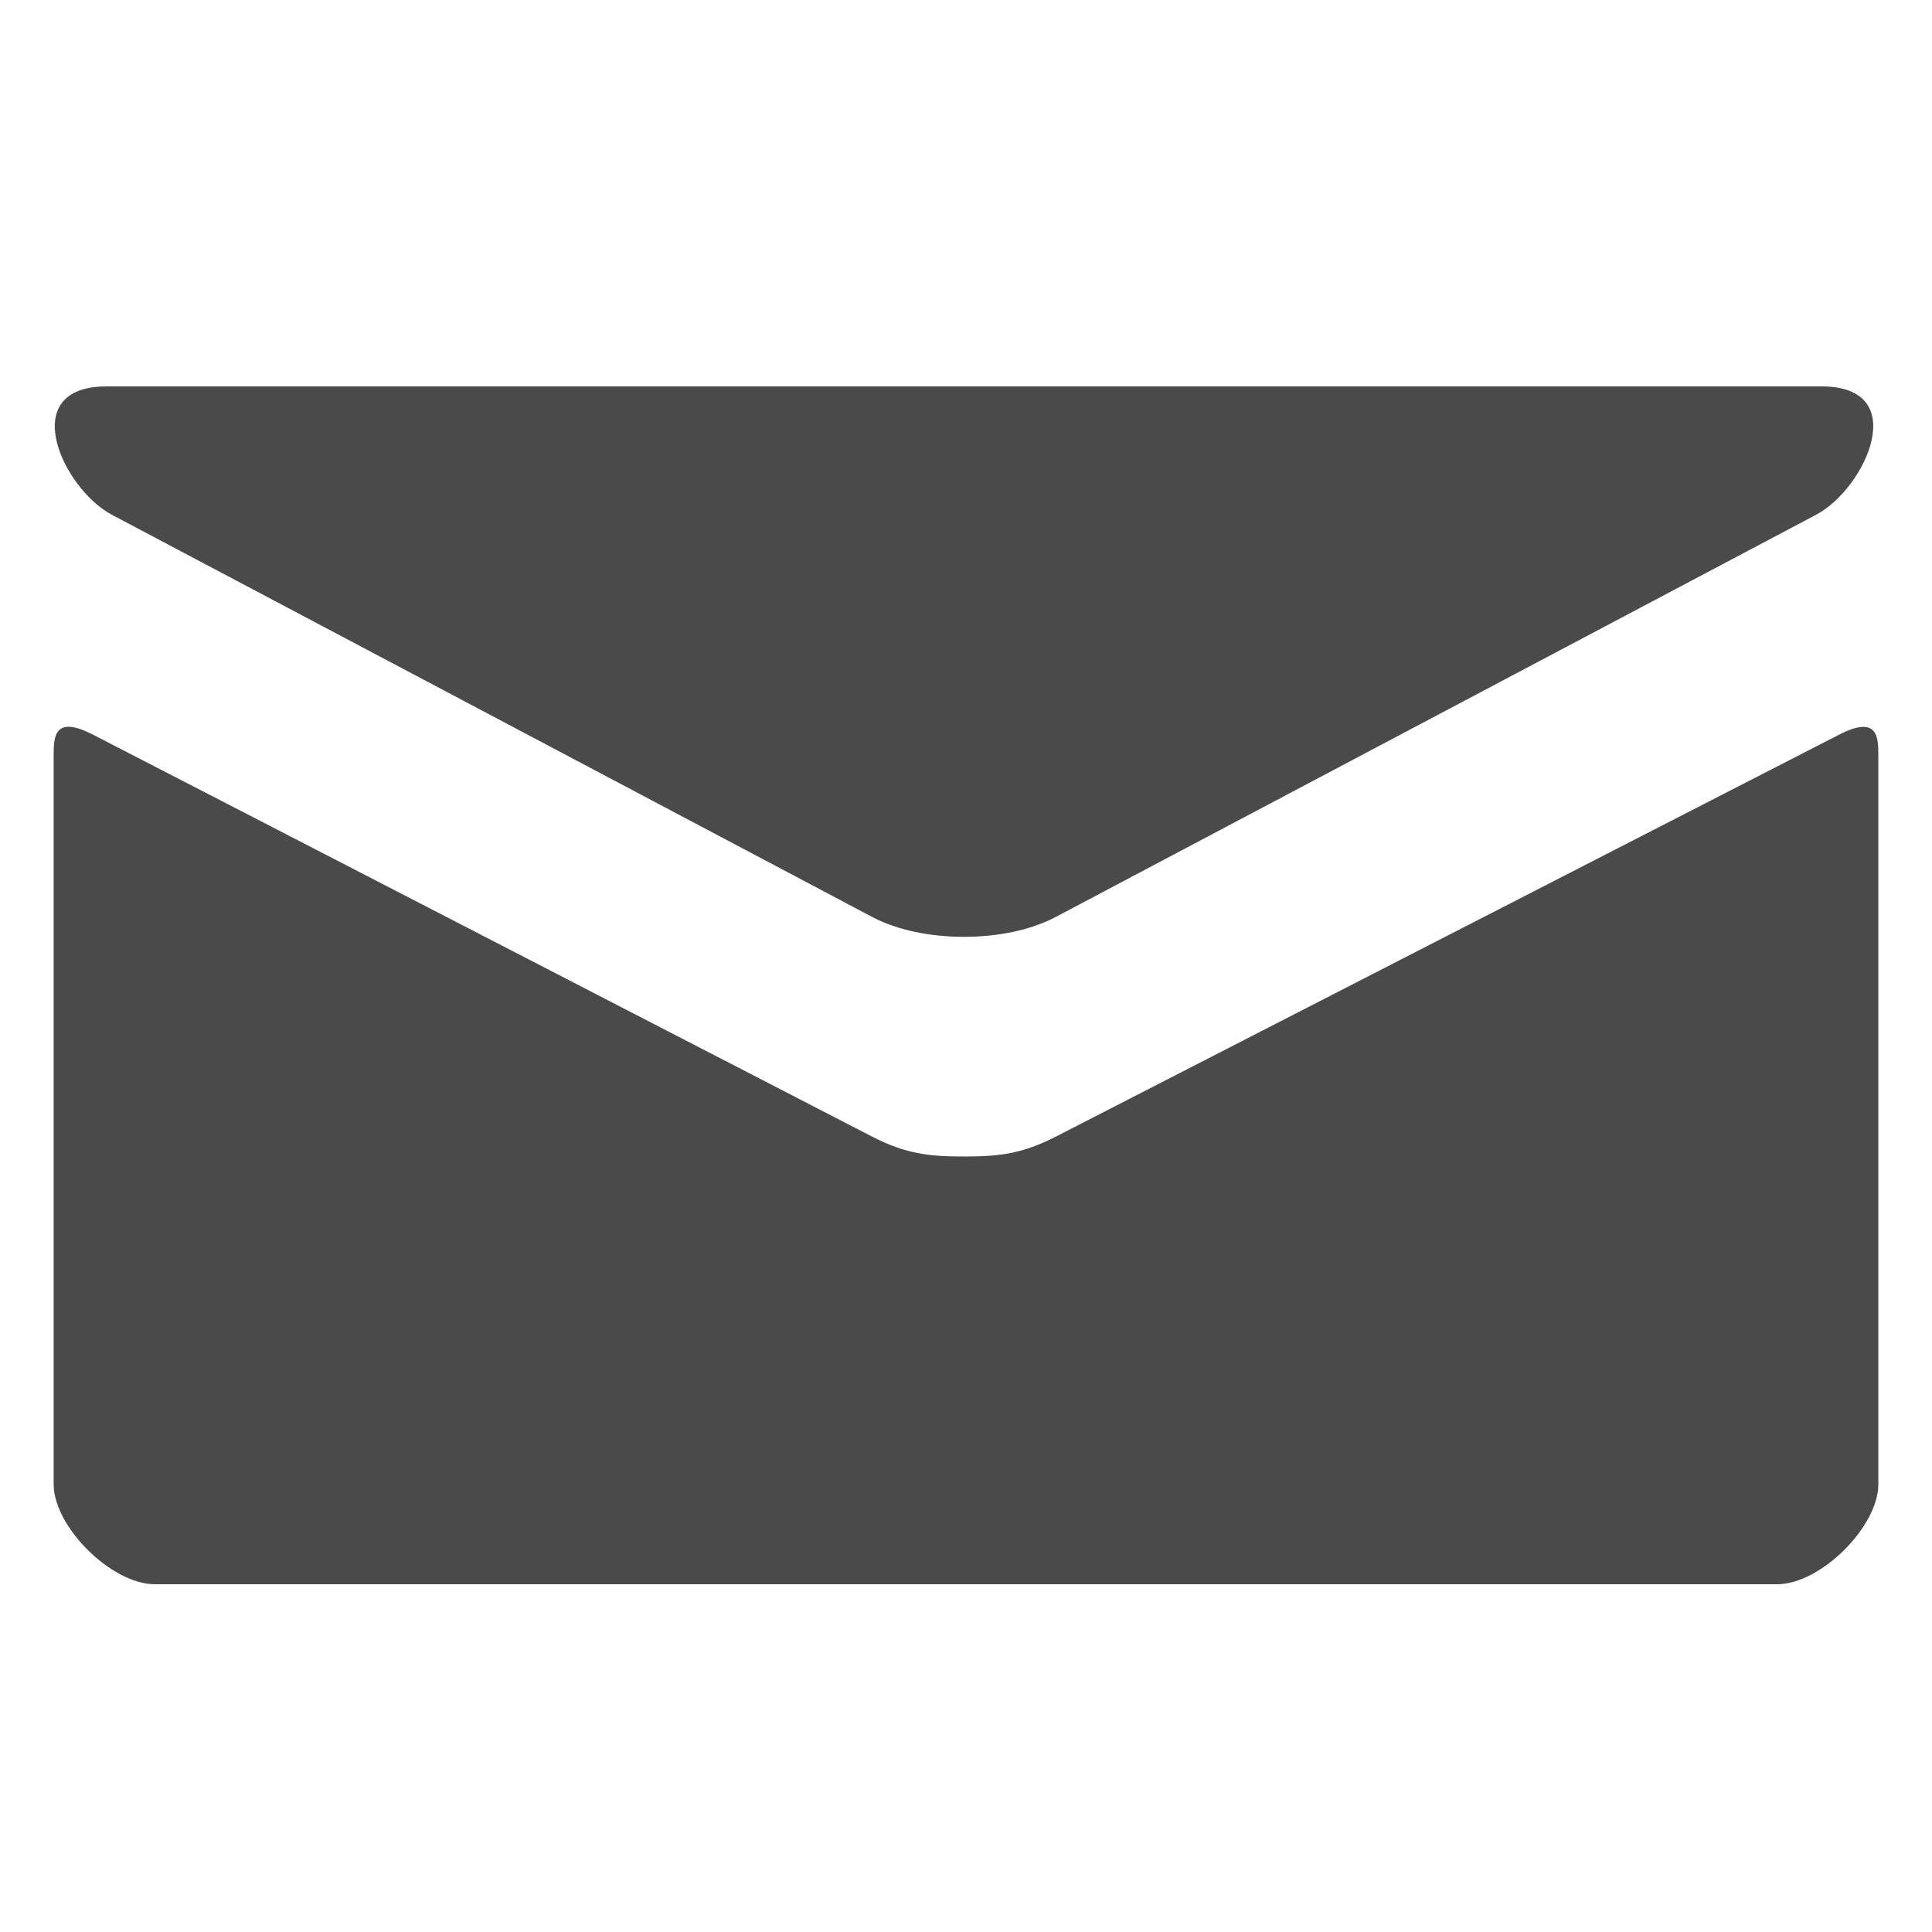 <?xml version="1.0" encoding="UTF-8"?>
<svg width="50px" height="50px" viewBox="0 0 50 50" version="1.1" xmlns="http://www.w3.org/2000/svg" xmlns:xlink="http://www.w3.org/1999/xlink">
    <!-- Generator: Sketch 55.2 (78181) - https://sketchapp.com -->
    <title>email</title>
    <desc>Created with Sketch.</desc>
    <g id="email" stroke="none" stroke-width="1" fill="none" fill-rule="evenodd">
        <g id="mail" transform="translate(0, 10)" fill="#4A4A4A" fill-rule="nonzero">
            <path d="M2.895,3.322 C4.175,3.999 21.91,13.382 22.571,13.73 C23.232,14.079 24.087,14.245 24.948,14.245 C25.808,14.245 26.663,14.079 27.324,13.73 C27.985,13.382 45.72,3.999 47,3.322 C48.283,2.643 49.495,0 47.142,0 L2.756,0 C0.402,0 1.615,2.643 2.895,3.322 Z M47.596,9.013 C46.14,9.76 28.216,18.956 27.324,19.416 C26.432,19.876 25.808,19.93 24.948,19.93 C24.087,19.93 23.463,19.876 22.571,19.416 C21.679,18.956 3.858,9.757 2.402,9.011 C1.378,8.484 1.389,9.101 1.389,9.576 C1.389,10.052 1.389,28.417 1.389,28.417 C1.389,29.502 2.874,31 4.012,31 L45.988,31 C47.126,31 48.611,29.502 48.611,28.417 C48.611,28.417 48.611,10.054 48.611,9.579 C48.611,9.104 48.622,8.486 47.596,9.013 Z" id="Shape"></path>
        </g>
    </g>
</svg>
